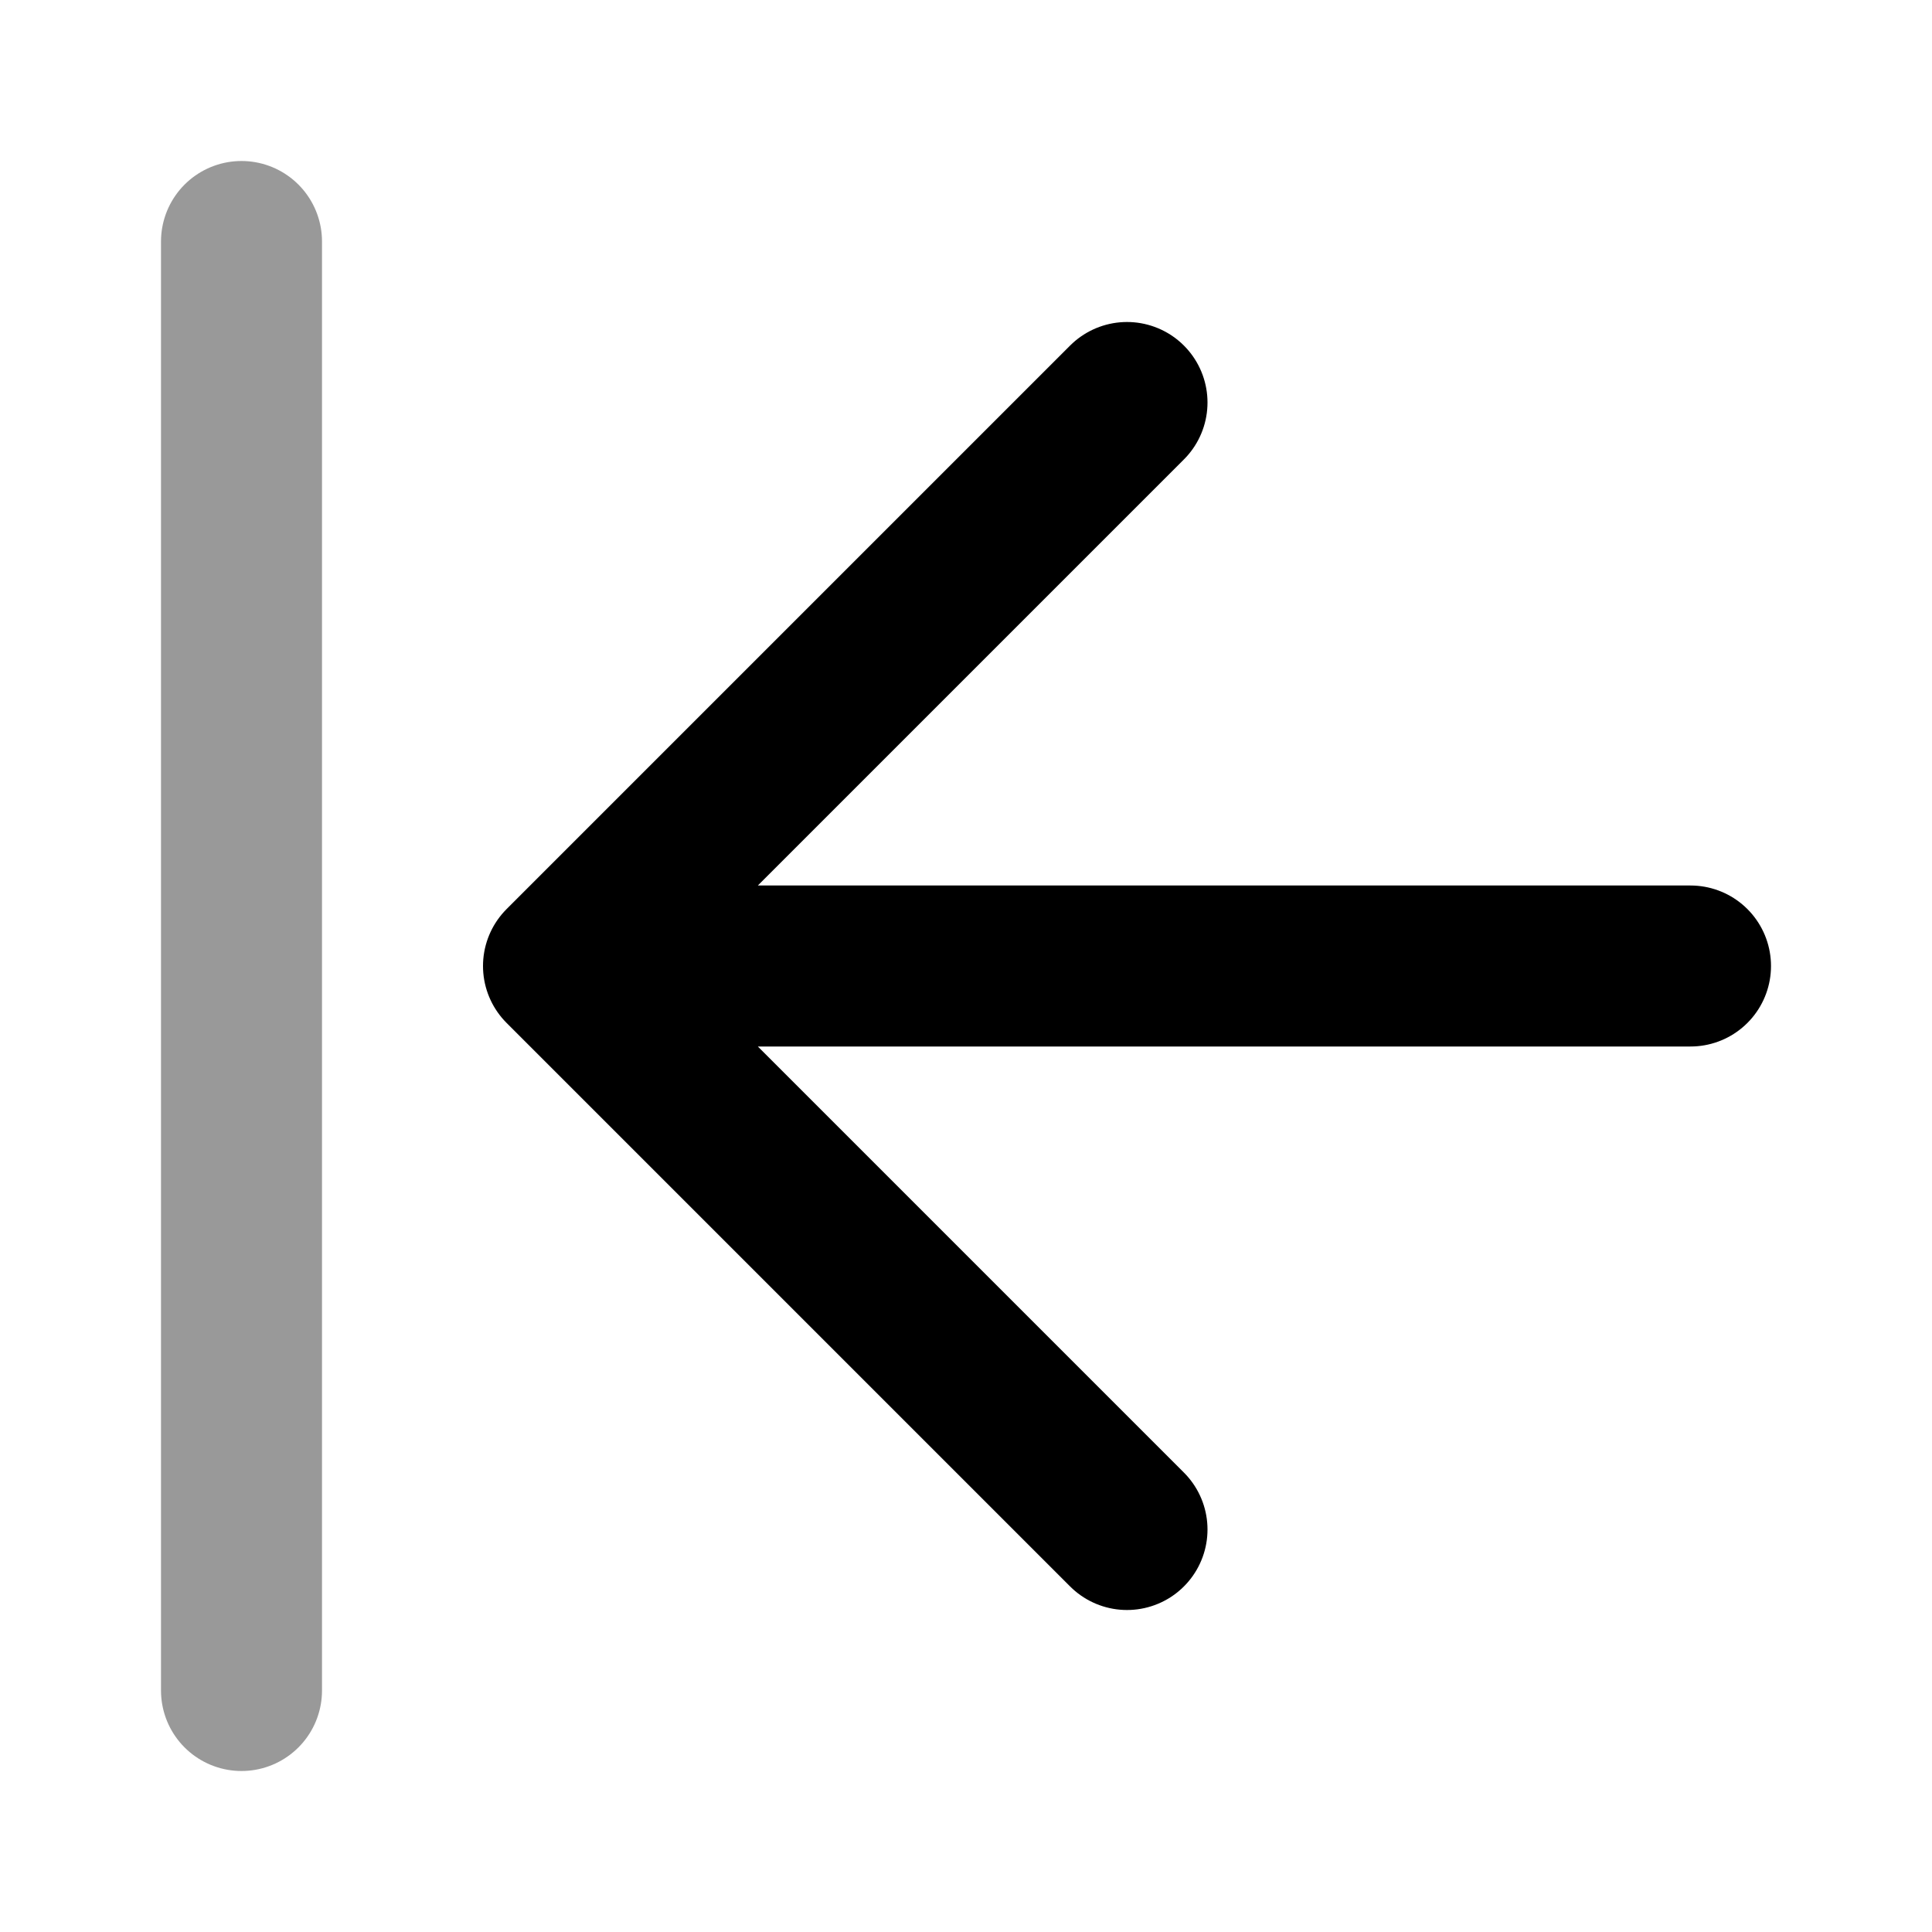 <svg width="24" height="24" viewBox="0 0 24 24" fill="none" xmlns="http://www.w3.org/2000/svg">
<path opacity="0.4" d="M3 3V21" stroke="currentColor" stroke-width="2" stroke-linecap="round" stroke-linejoin="round"/>
<path d="M21 12H7M7 12L14 19M7 12L14 5" stroke="currentColor" stroke-width="2" stroke-linecap="round" stroke-linejoin="round"/>
</svg>
